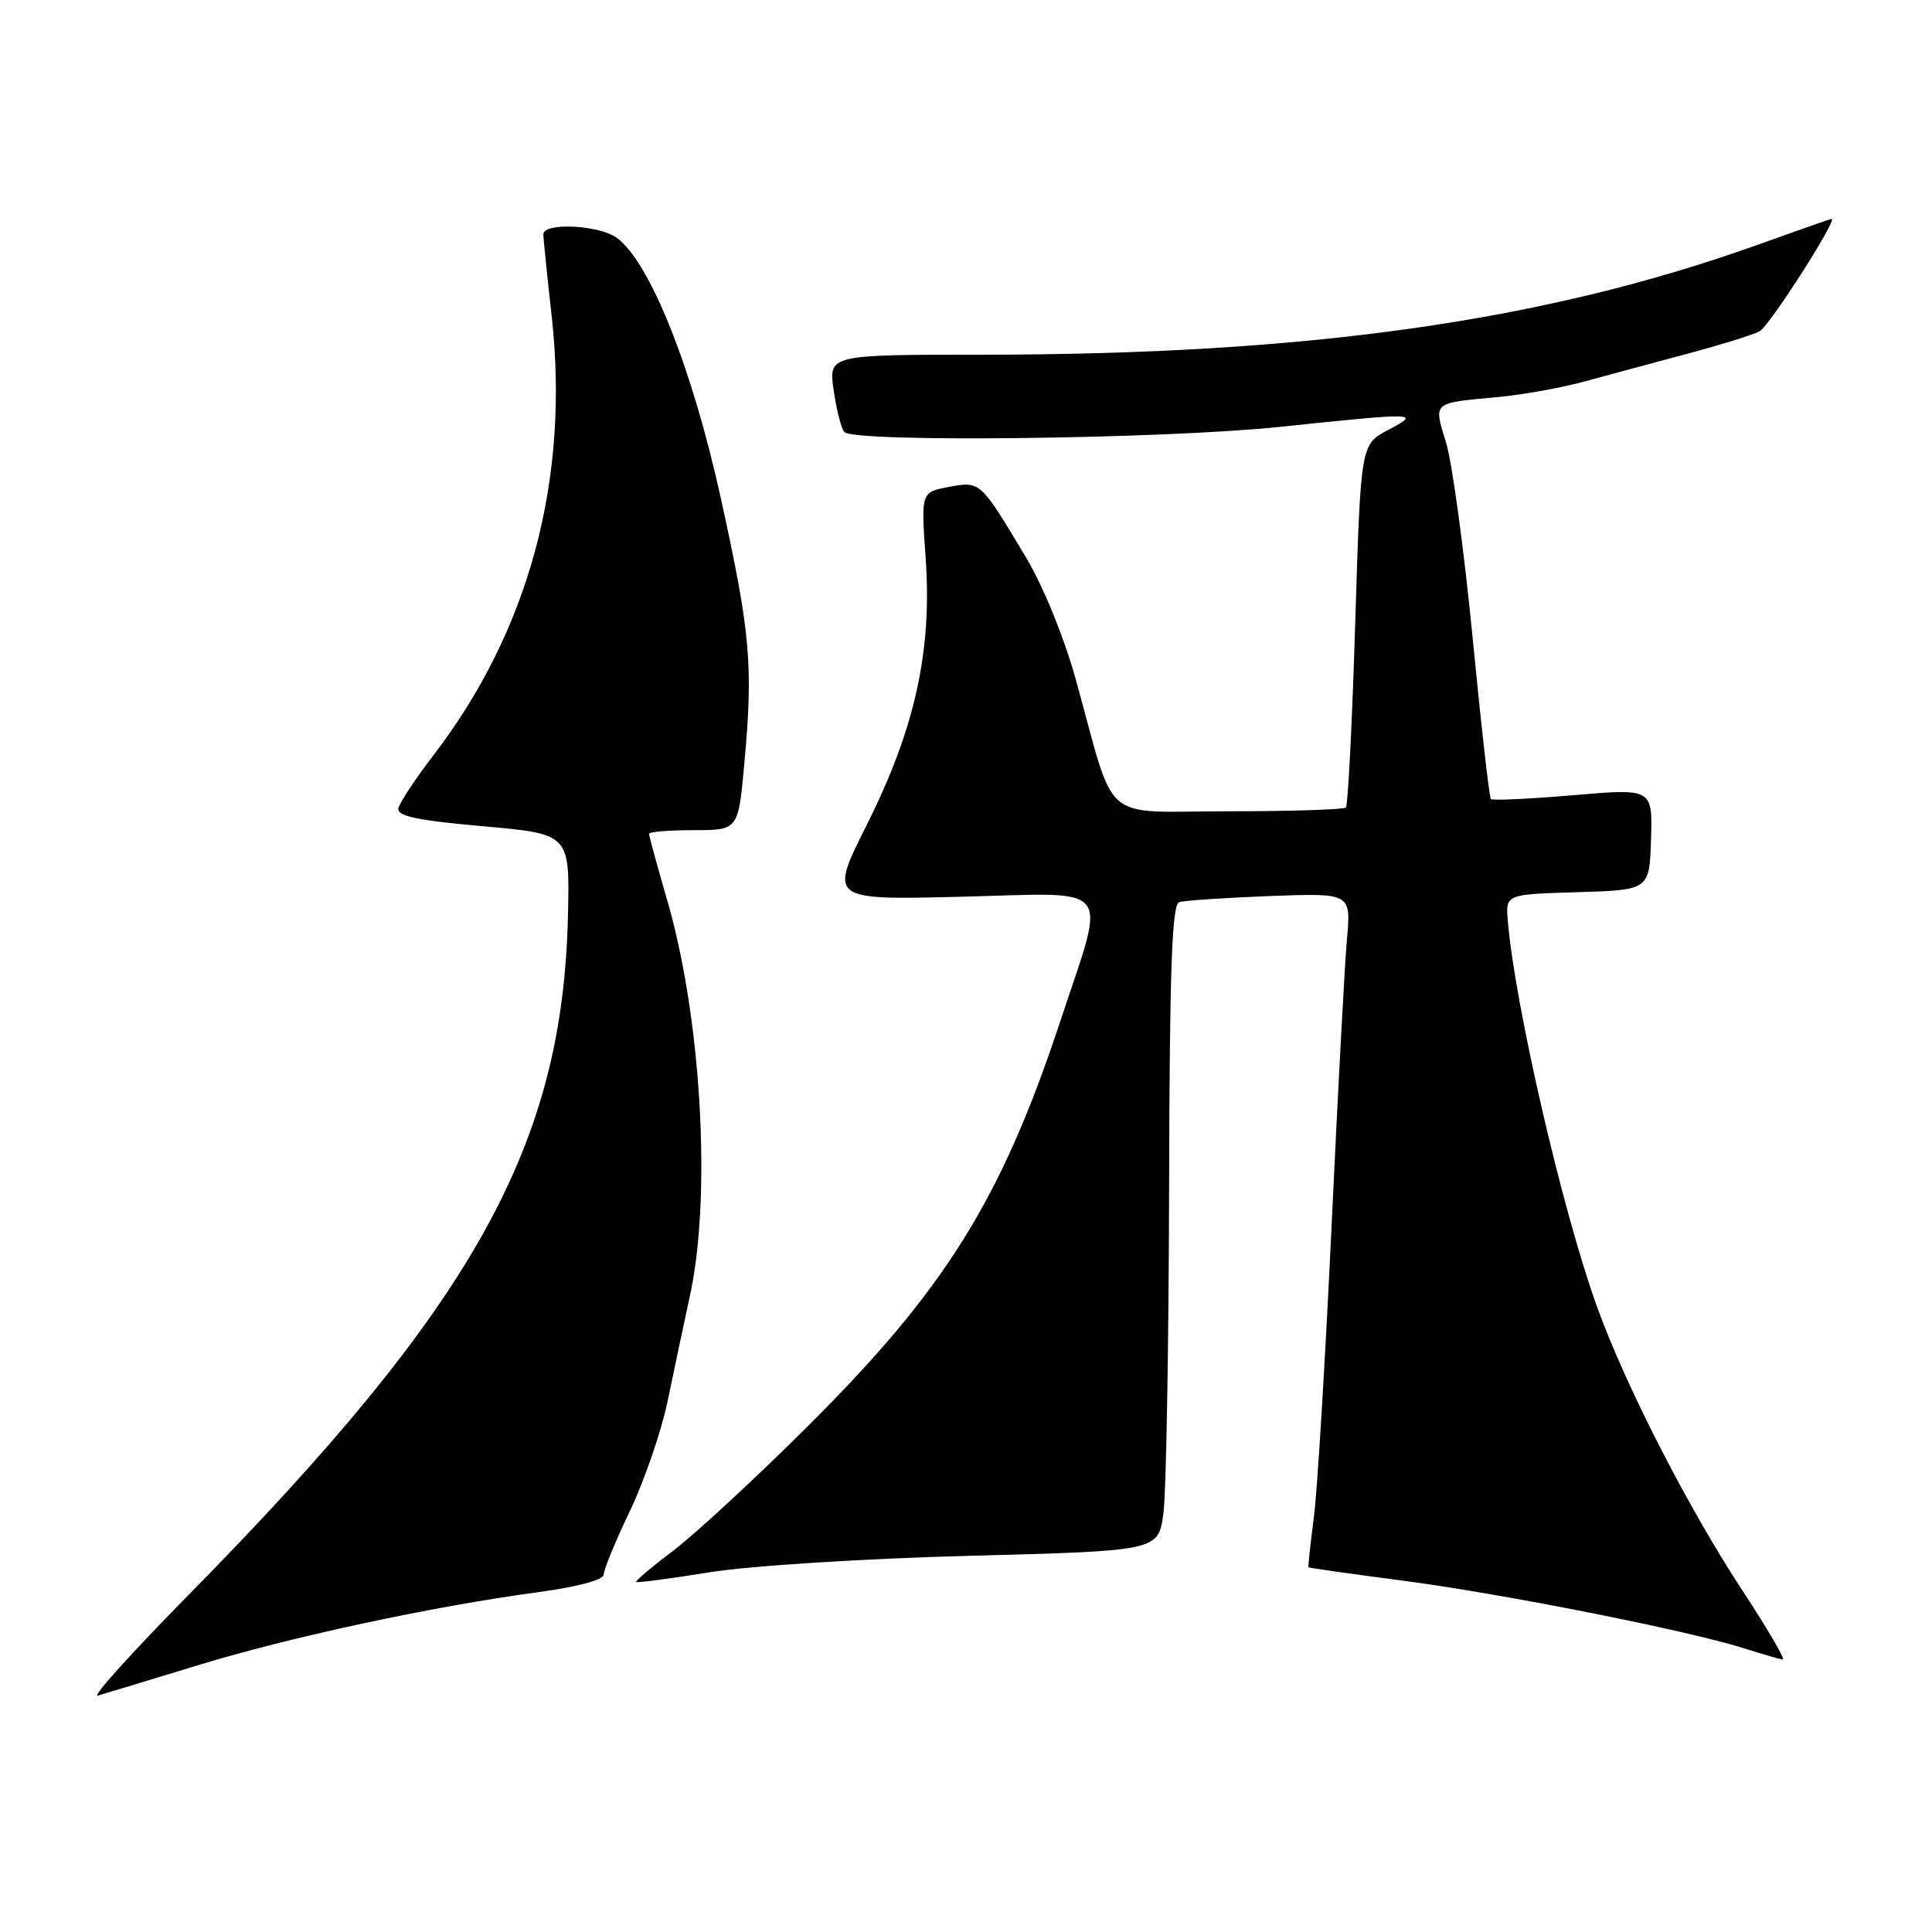 <?xml version="1.0" encoding="UTF-8" standalone="no"?>
<!DOCTYPE svg PUBLIC "-//W3C//DTD SVG 1.1//EN" "http://www.w3.org/Graphics/SVG/1.1/DTD/svg11.dtd" >
<svg xmlns="http://www.w3.org/2000/svg" xmlns:xlink="http://www.w3.org/1999/xlink" version="1.1" viewBox="0 0 256 256">
 <g >
 <path fill="currentColor"
d=" M 26.00 220.72 C 38.35 216.93 57.12 212.89 71.25 210.98 C 76.61 210.25 80.00 209.34 80.00 208.62 C 80.00 207.97 81.56 204.20 83.46 200.23 C 85.36 196.26 87.60 189.75 88.44 185.76 C 89.27 181.76 90.63 175.35 91.46 171.50 C 94.28 158.36 92.92 134.84 88.43 119.36 C 87.09 114.74 86.00 110.75 86.00 110.48 C 86.00 110.22 88.66 110.00 91.91 110.00 C 97.82 110.00 97.82 110.00 98.62 101.25 C 99.82 88.10 99.46 83.98 95.51 66.00 C 91.69 48.62 86.04 34.54 81.66 31.47 C 79.26 29.79 72.00 29.47 72.00 31.04 C 72.00 31.61 72.49 36.45 73.09 41.79 C 75.52 63.50 70.13 83.54 57.40 100.12 C 55.03 103.20 52.96 106.35 52.79 107.09 C 52.57 108.14 55.19 108.70 64.00 109.48 C 75.50 110.50 75.50 110.50 75.26 121.23 C 74.59 151.85 62.86 172.87 25.00 211.32 C 17.52 218.91 12.09 224.93 12.95 224.68 C 13.80 224.44 19.68 222.65 26.00 220.72 Z  M 230.88 210.75 C 223.71 199.85 215.33 183.50 211.58 173.06 C 207.00 160.33 200.73 133.17 199.79 122.00 C 199.50 118.50 199.50 118.50 209.03 118.22 C 218.56 117.93 218.56 117.93 218.77 111.20 C 218.97 104.47 218.97 104.47 208.45 105.37 C 202.66 105.86 197.76 106.09 197.55 105.88 C 197.34 105.67 196.25 96.05 195.13 84.50 C 194.00 72.95 192.43 61.33 191.62 58.69 C 189.95 53.19 189.68 53.43 198.50 52.61 C 201.80 52.30 206.97 51.37 210.00 50.54 C 213.03 49.70 219.10 48.07 223.50 46.90 C 227.90 45.72 232.24 44.38 233.15 43.90 C 234.44 43.23 243.55 29.00 242.70 29.00 C 242.59 29.00 238.12 30.56 232.78 32.48 C 204.53 42.57 173.32 46.99 130.14 47.00 C 109.77 47.00 109.77 47.00 110.47 51.75 C 110.85 54.36 111.49 56.84 111.88 57.25 C 113.23 58.66 154.13 58.18 169.50 56.57 C 188.01 54.64 188.34 54.65 183.90 56.99 C 180.30 58.90 180.30 58.90 179.57 82.69 C 179.17 95.78 178.61 106.72 178.34 107.00 C 178.06 107.27 171.05 107.50 162.76 107.50 C 145.57 107.50 147.96 109.57 142.54 90.00 C 141.03 84.56 138.25 77.72 136.03 74.00 C 129.89 63.71 129.92 63.74 125.72 64.52 C 122.04 65.22 122.04 65.22 122.65 73.89 C 123.53 86.20 121.25 96.54 114.87 109.26 C 109.85 119.26 109.85 119.26 127.50 118.82 C 147.89 118.31 146.64 116.73 140.49 135.33 C 132.66 158.98 125.24 170.86 107.02 189.00 C 100.11 195.88 92.11 203.27 89.25 205.44 C 86.39 207.60 84.15 209.49 84.29 209.62 C 84.42 209.75 88.80 209.18 94.01 208.34 C 99.41 207.47 114.29 206.53 128.50 206.15 C 153.50 205.50 153.50 205.50 154.16 200.50 C 154.53 197.75 154.86 178.50 154.91 157.72 C 154.98 128.43 155.28 119.85 156.25 119.54 C 156.94 119.32 162.34 118.96 168.26 118.73 C 179.02 118.33 179.02 118.33 178.48 124.41 C 178.18 127.76 177.26 144.90 176.44 162.50 C 175.61 180.10 174.56 197.43 174.10 201.00 C 173.64 204.57 173.31 207.58 173.38 207.67 C 173.45 207.76 179.02 208.55 185.77 209.43 C 198.78 211.12 223.49 216.01 231.00 218.38 C 233.47 219.16 235.83 219.85 236.23 219.90 C 236.63 219.96 234.22 215.84 230.88 210.75 Z "/>
</g>
</svg>